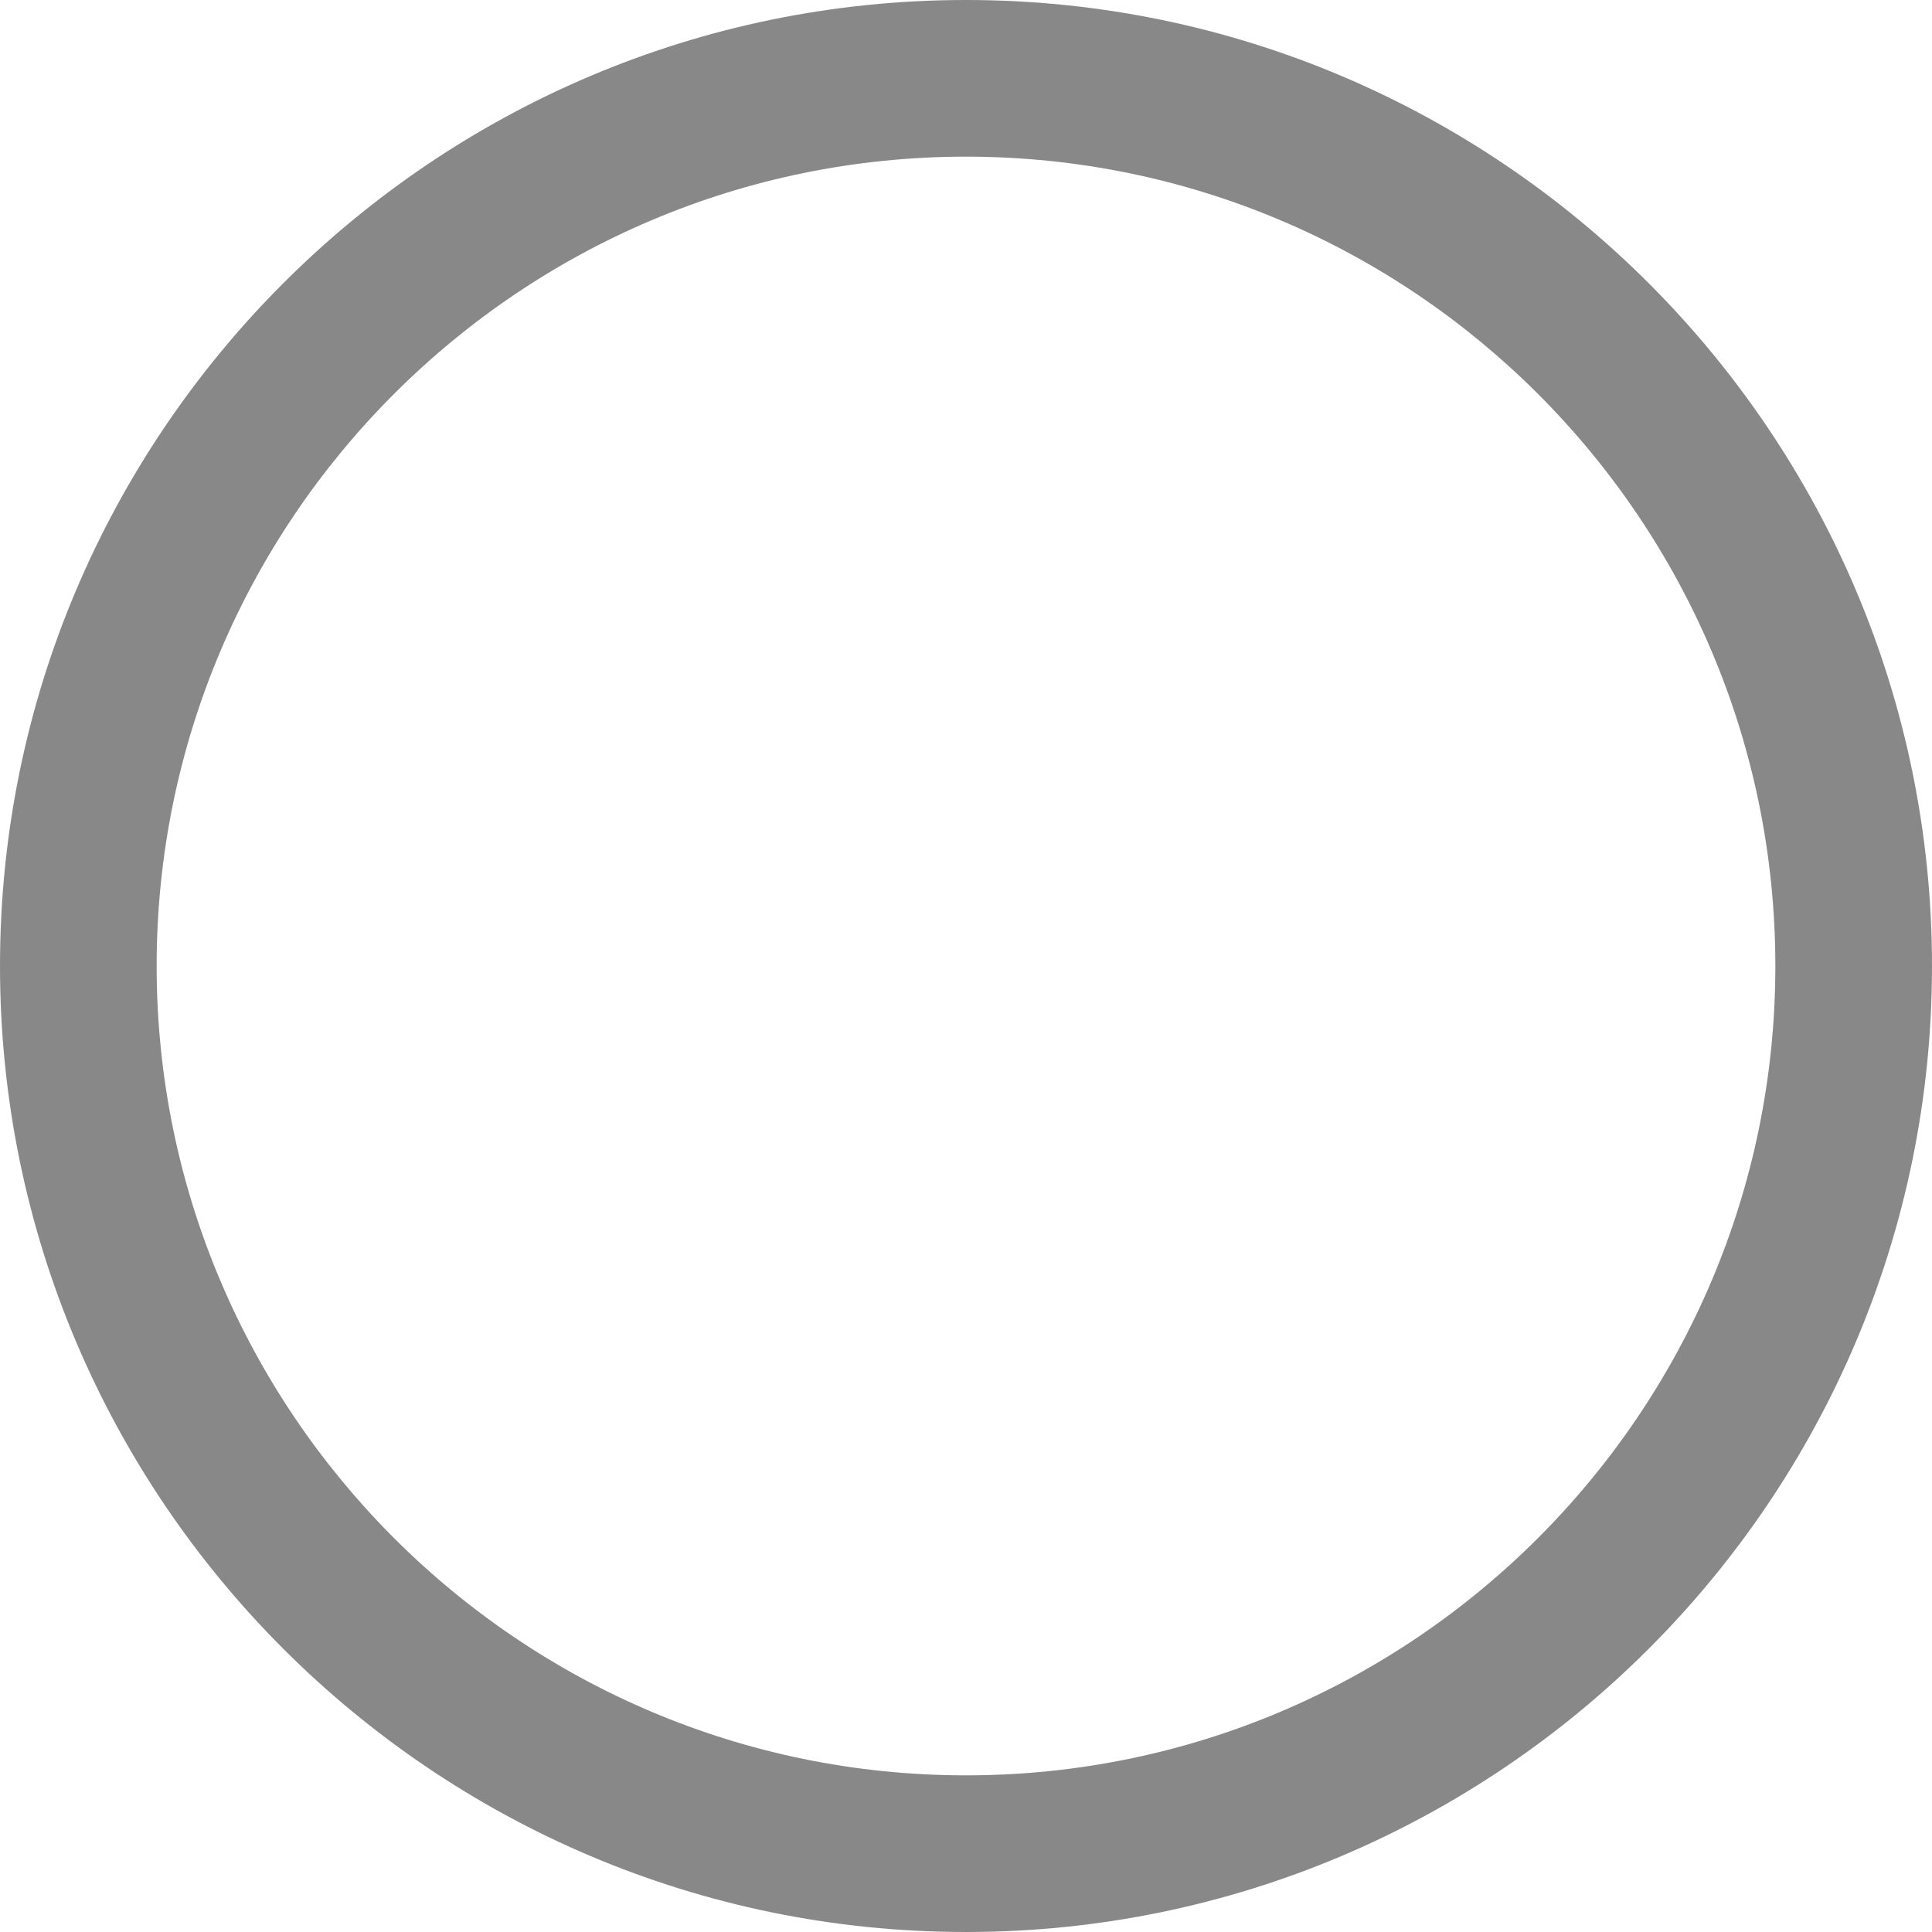 <svg width="24" height="24" viewBox="0 0 24 24" fill="none" xmlns="http://www.w3.org/2000/svg">
<path d="M12 0C5.383 0 0 5.383 0 12C0 18.617 5.383 24 12 24C18.617 24 24 18.617 24 12C24 5.383 18.617 0 12 0ZM12 22.054C6.456 22.054 1.946 17.544 1.946 12C1.946 6.456 6.456 1.946 12 1.946C17.544 1.946 22.054 6.456 22.054 12C22.054 17.544 17.544 22.054 12 22.054Z" fill="#888888"/>
</svg>
